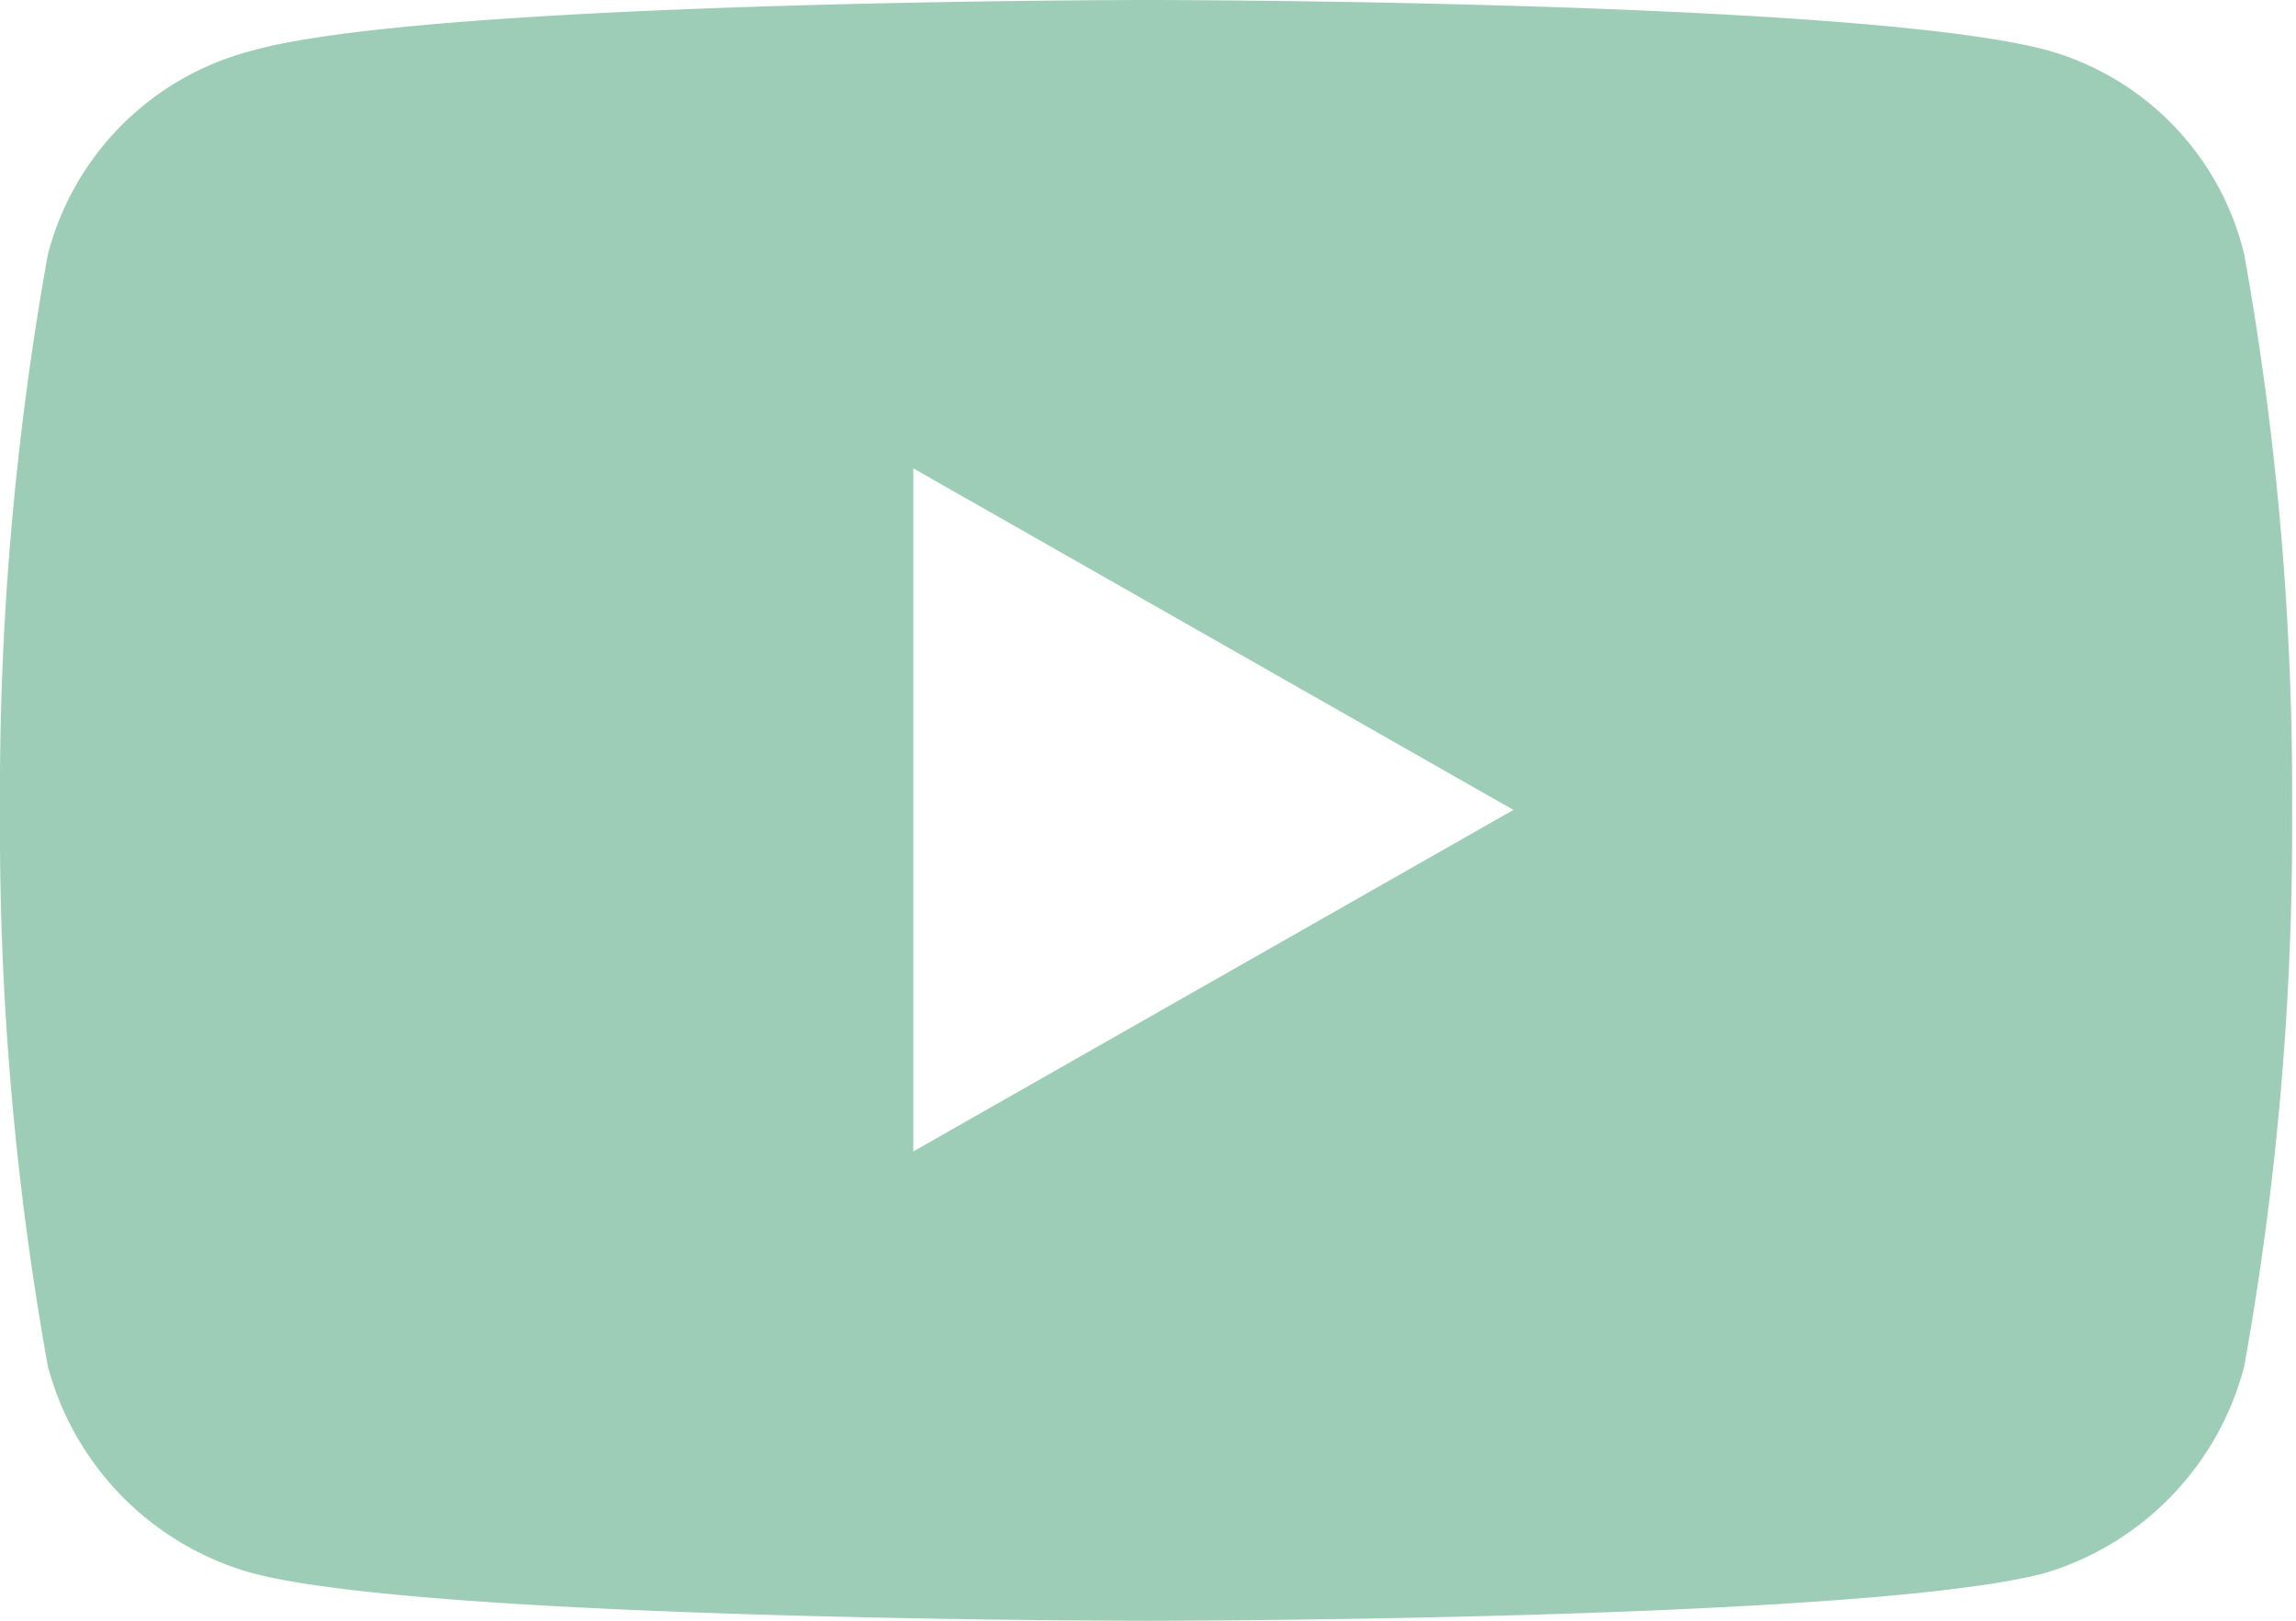 <svg xmlns="http://www.w3.org/2000/svg" viewBox="0 0 23.53 16.61">
  <path d="M23,2.61A2.87,2.87,0,0,0,21,.52C19.12,0,11.77,0,11.77,0S4.41,0,2.58.52A2.91,2.91,0,0,0,.49,2.61,31.18,31.18,0,0,0,0,8.31,31.18,31.18,0,0,0,.49,14a3,3,0,0,0,2.09,2.12c1.83.49,9.19.49,9.19.49s7.36,0,9.19-.49A3,3,0,0,0,23,14a31.25,31.25,0,0,0,.49-5.7A31.25,31.25,0,0,0,23,2.61ZM9.36,11.8v-7l6.15,3.5Z" style="fill: #9ecdb7;fill-rule: evenodd"/>
</svg>
